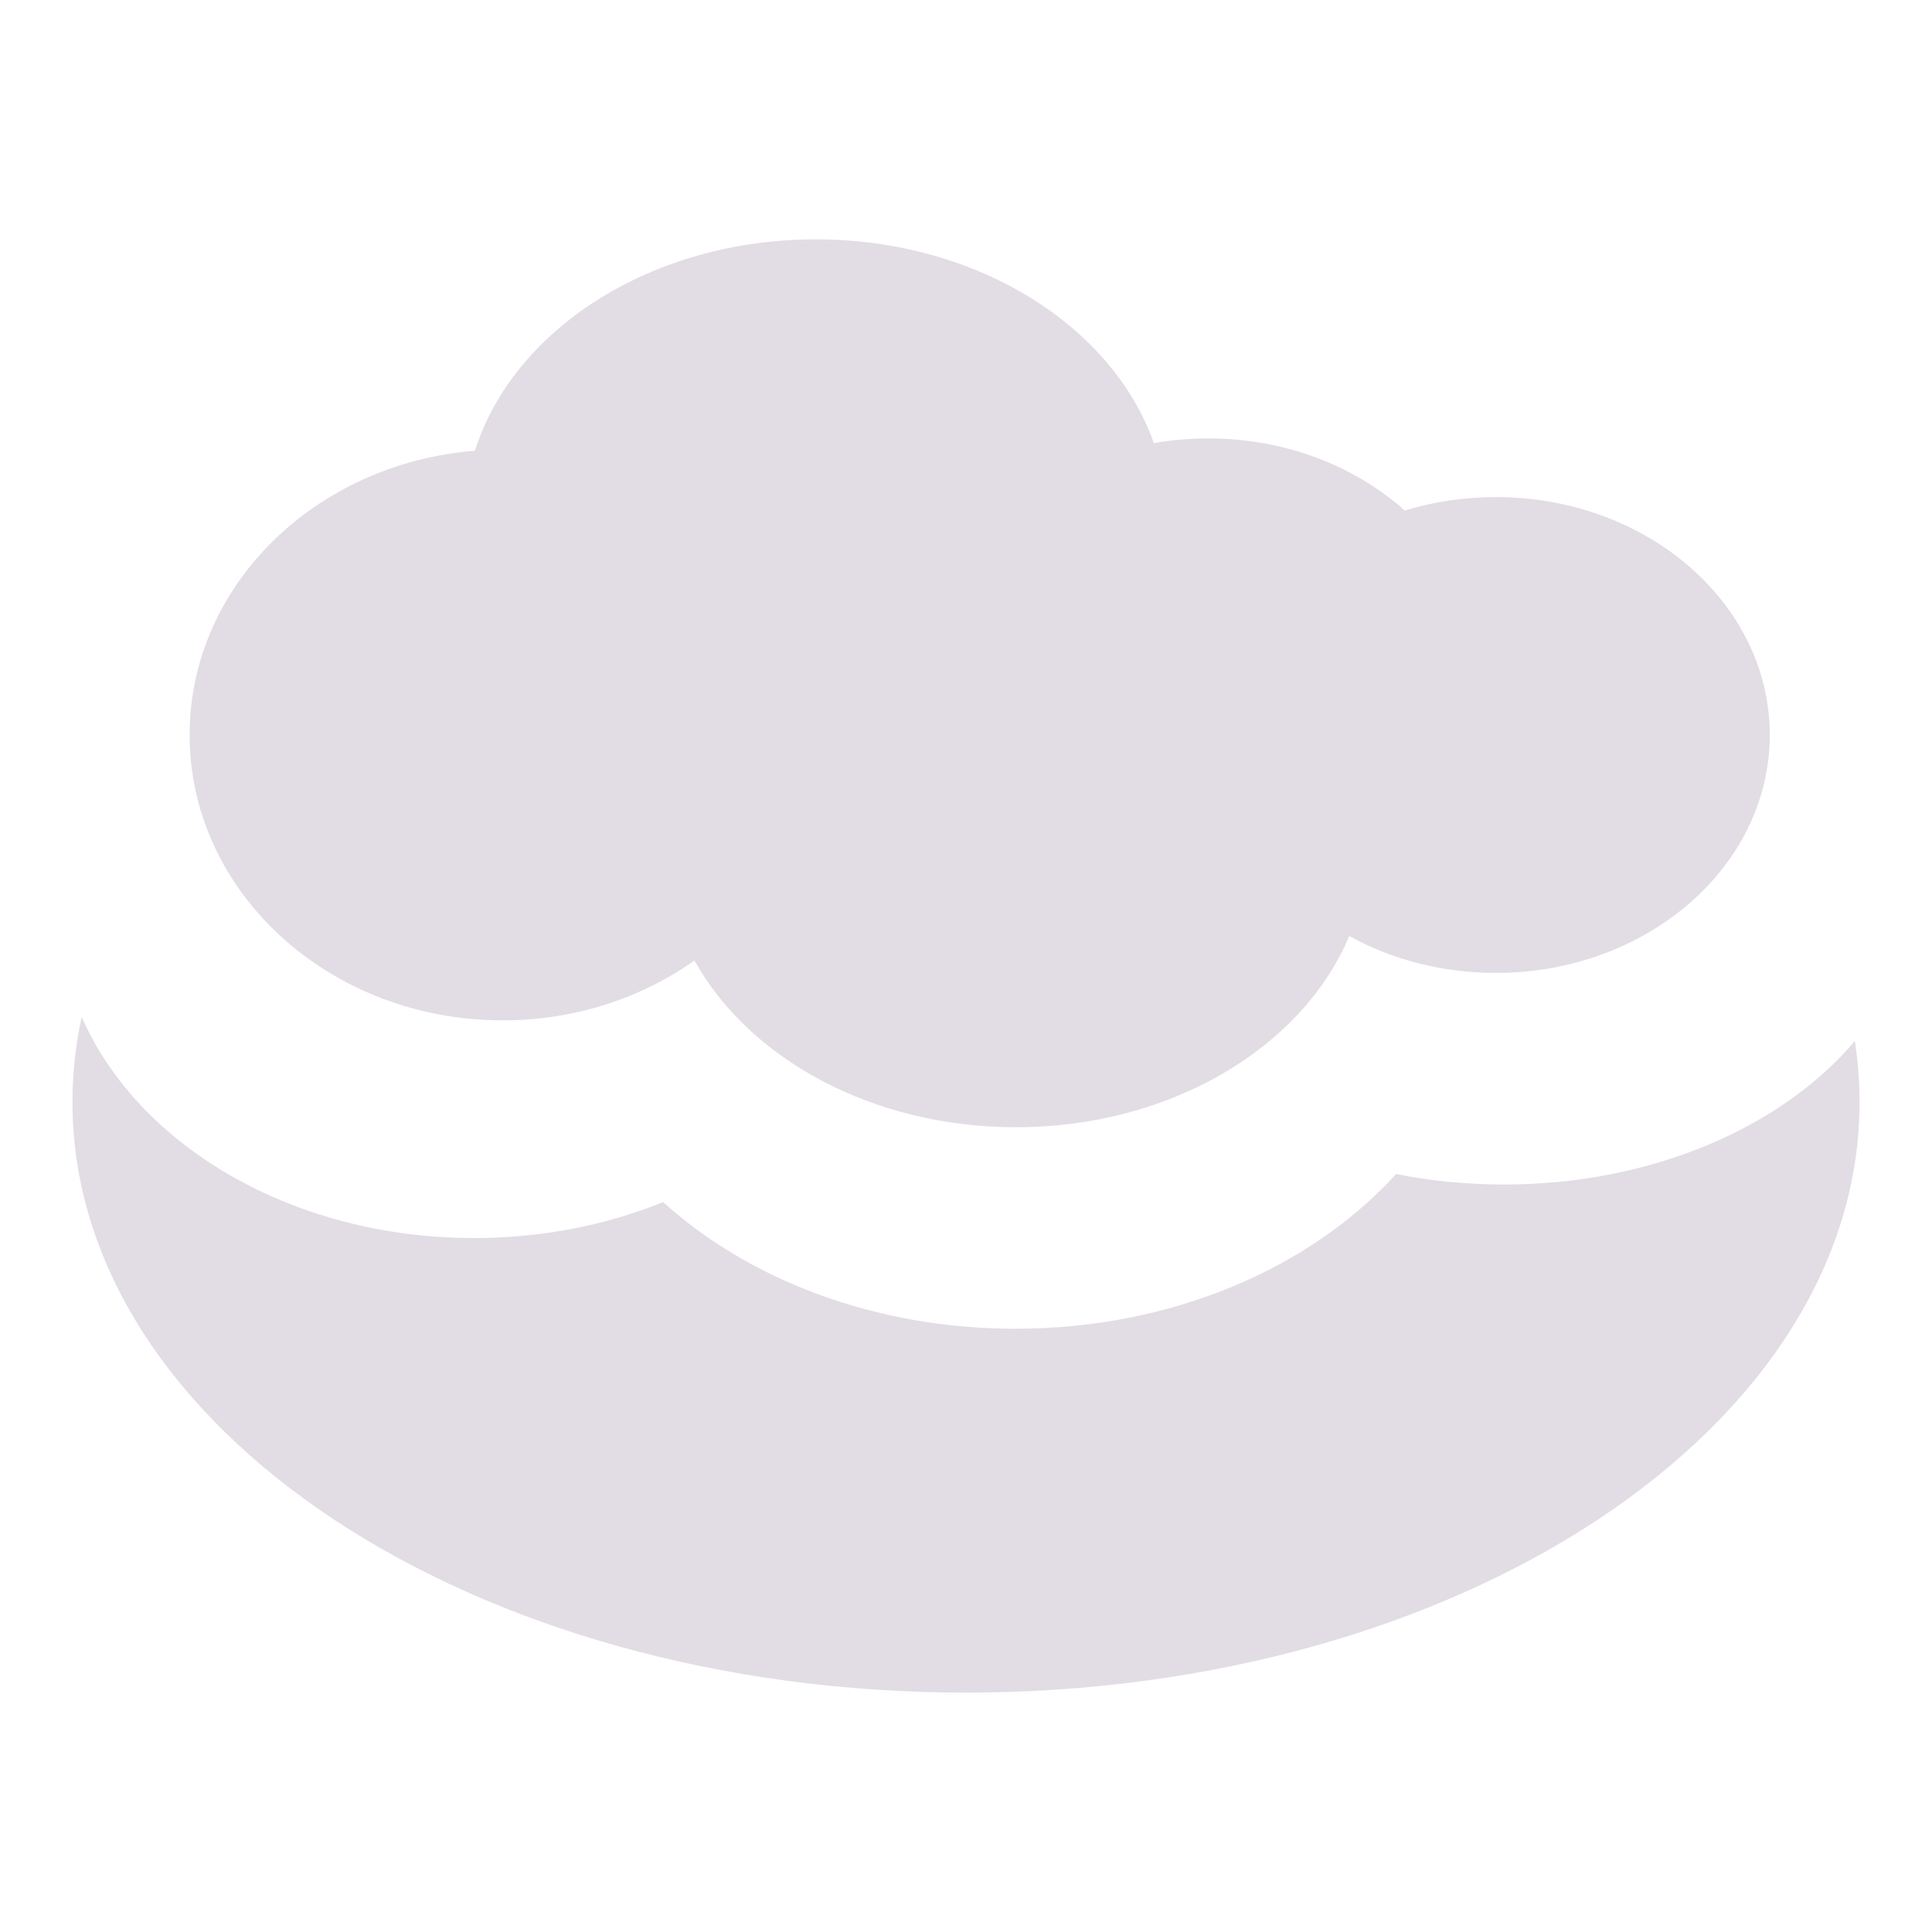 <?xml version="1.0" encoding="utf-8"?>
<!-- Generator: Adobe Illustrator 26.3.1, SVG Export Plug-In . SVG Version: 6.00 Build 0)  -->
<svg version="1.1" id="Layer_1" xmlns="http://www.w3.org/2000/svg" xmlns:xlink="http://www.w3.org/1999/xlink" x="0px" y="0px"
	 viewBox="0 0 720 720" style="enable-background:new 0 0 720 720;" xml:space="preserve">
<style type="text/css">
	.st0{fill:#E2DDE4;}
</style>
<path class="st0" d="M693,410.72c0,121.54-149.09,220.07-333,220.07S27,532.27,27,410.72c0-10.78,1.17-21.37,3.45-31.73
	c21.01,47.96,78.56,82.39,146.25,82.39c25.36,0,49.29-4.83,70.42-13.4c31.99,28.93,78.97,47.2,131.33,47.2
	c58.43,0,110.14-22.74,141.82-57.66c12.82,2.55,26.31,3.91,40.22,3.91c55.13,0,103.52-21.35,130.76-53.46
	C692.41,395.47,693,403.05,693,410.72z"/>
<path class="st0" d="M659.54,273.91c0,48.97-45.71,88.67-102.09,88.67c-20.09,0-38.83-5.04-54.63-13.75
	c-17.35,41.41-66.41,71.26-124.23,71.26c-53.47,0-99.45-25.53-119.79-62.13c-19.74,13.98-44.55,22.3-71.48,22.3
	c-64.43,0-116.66-47.62-116.66-106.35c0-55.57,46.74-101.18,106.34-105.93c14.3-45.26,65.74-78.78,126.99-78.78
	c59.96,0,110.51,32.11,126.03,75.93c6.56-1.15,13.34-1.75,20.29-1.75c28.71,0,54.66,10.3,73.21,26.88
	c10.61-3.25,22.04-5.02,33.93-5.02C613.83,185.24,659.54,224.94,659.54,273.91z"/>
</svg>
